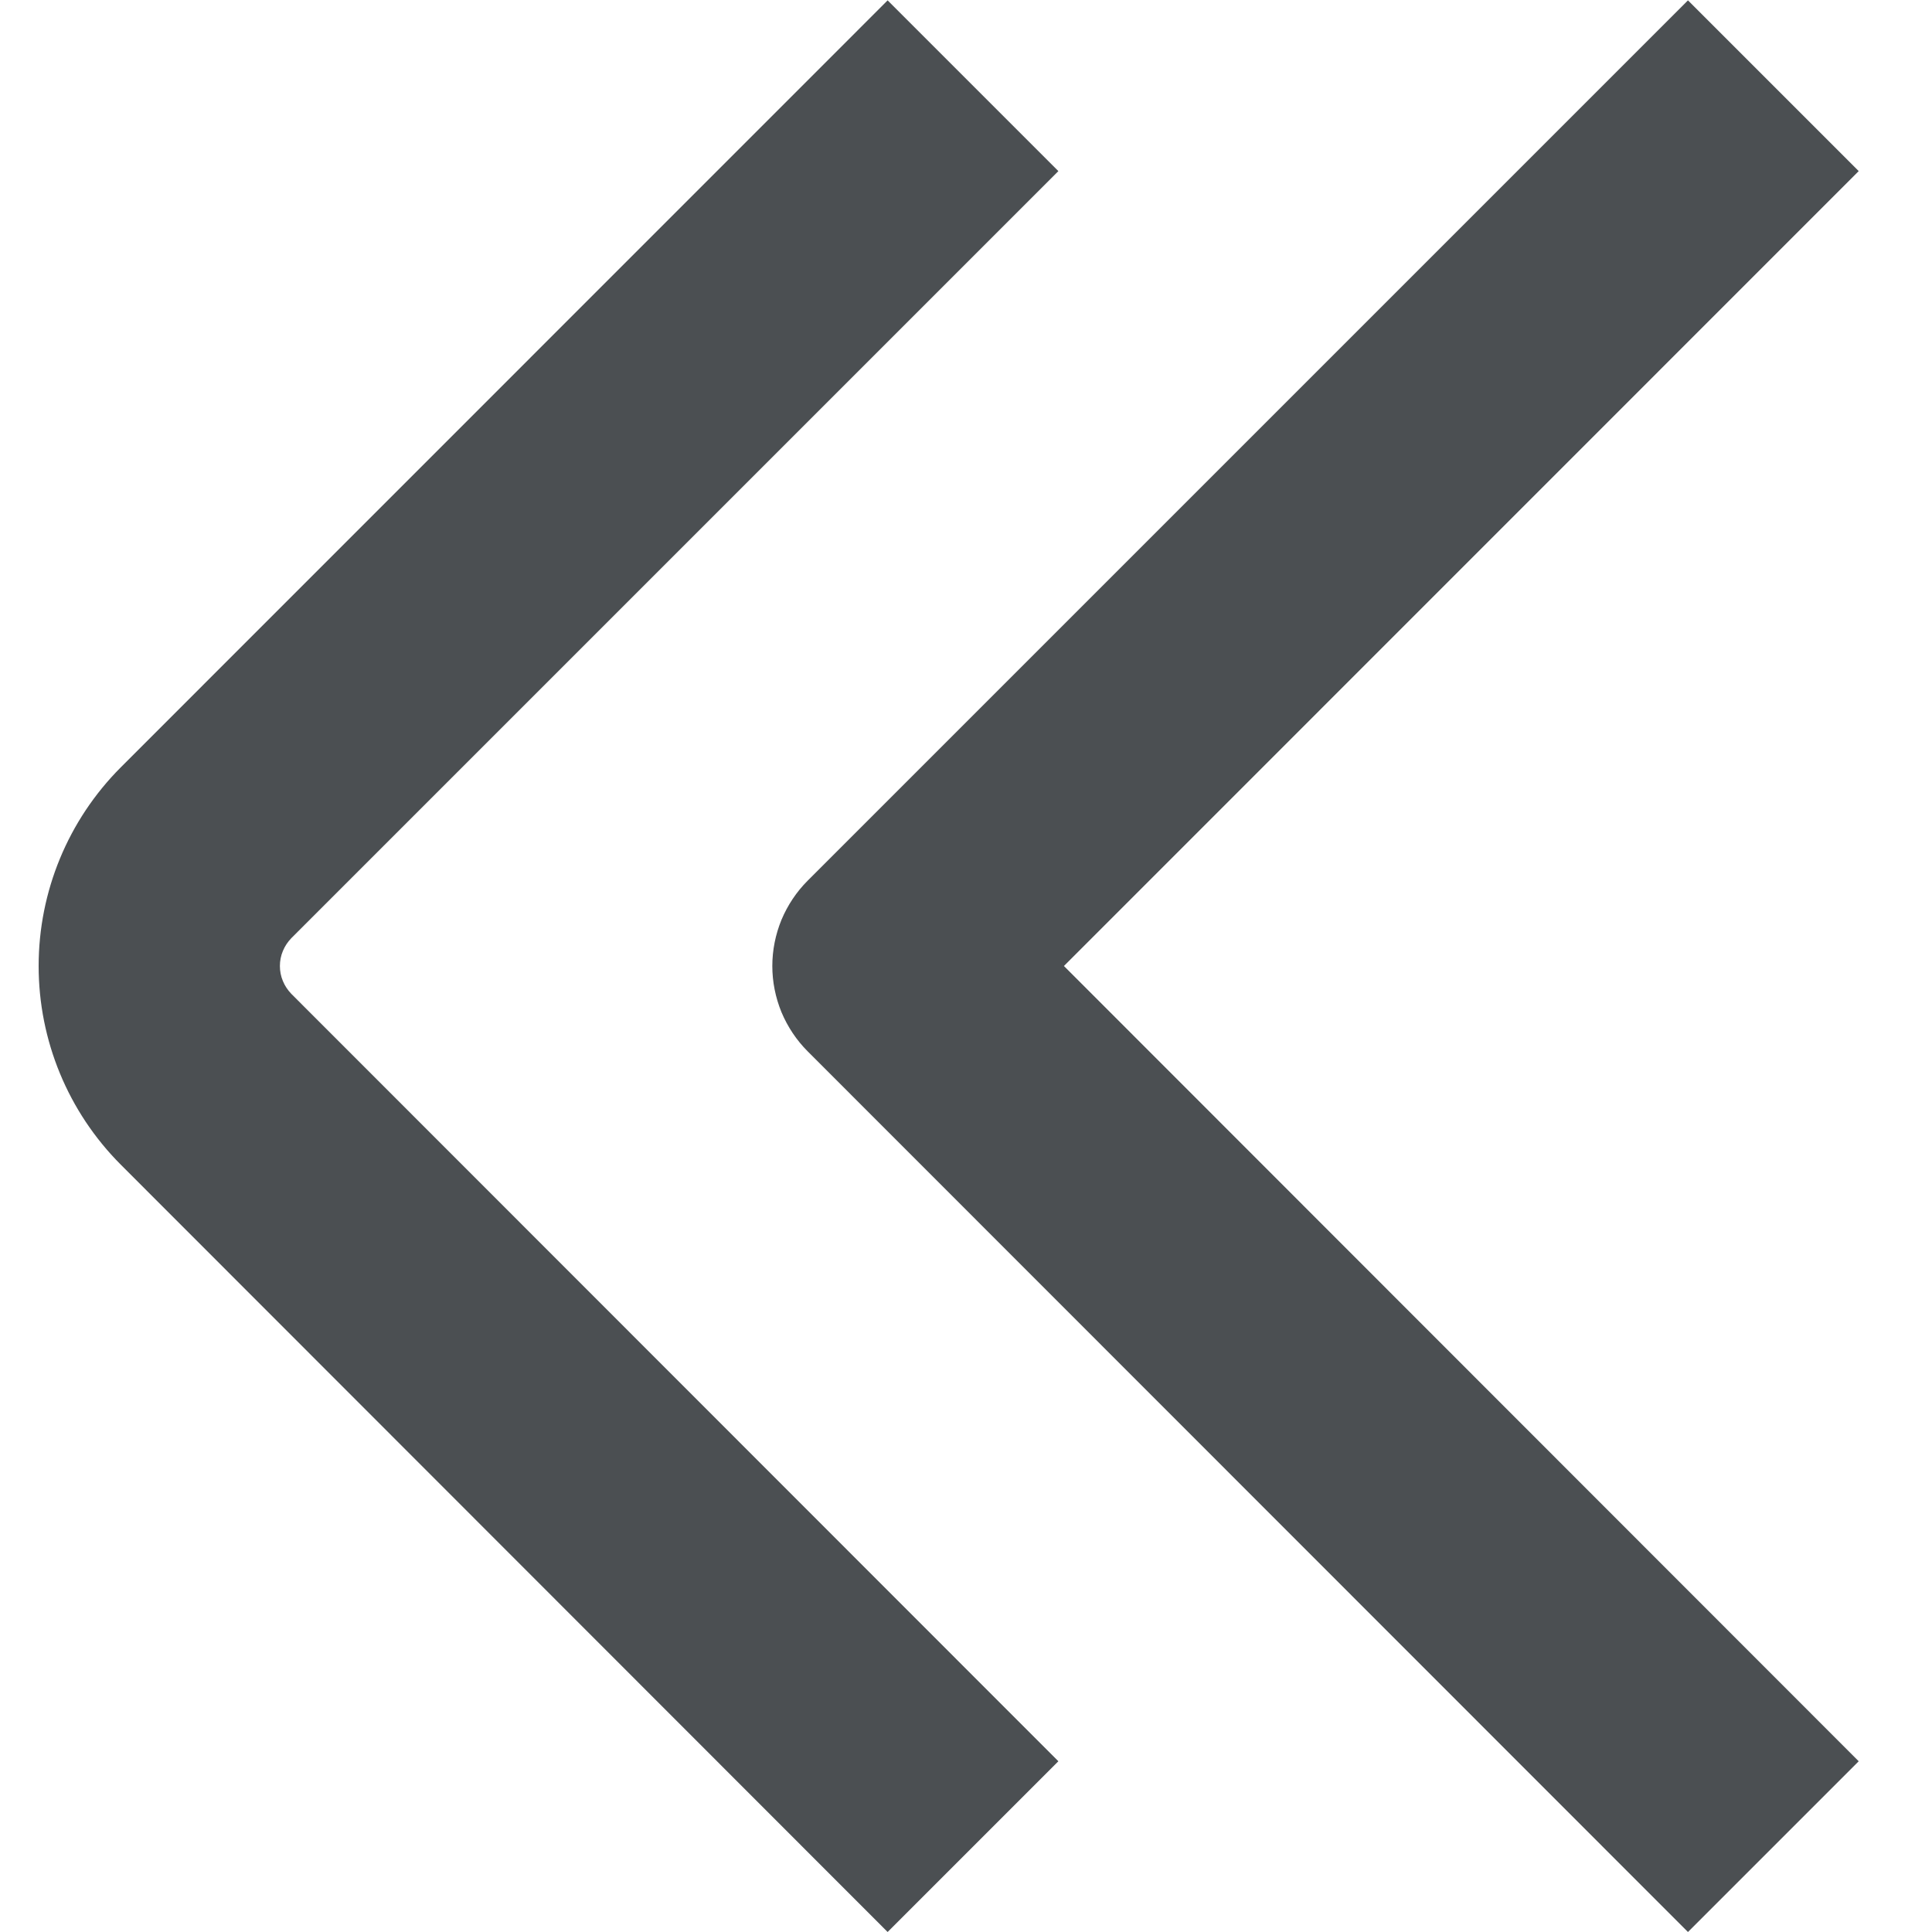 <svg width="16" height="16" viewBox="0 0 16 16" fill="none" xmlns="http://www.w3.org/2000/svg">
<g clip-path="url(#clip0_443_713)">
<path d="M2.413 7.769L8.765 1.417L7.351 0.003L1 6.355C0.564 6.792 0.32 7.383 0.32 8C0.32 8.617 0.564 9.208 1 9.645L7.351 16L8.765 14.586L2.413 8.231C2.383 8.2 2.359 8.164 2.343 8.125C2.326 8.085 2.318 8.043 2.318 8C2.318 7.957 2.326 7.915 2.343 7.875C2.359 7.836 2.383 7.8 2.413 7.769Z" fill="#4B4F52"/>
<path d="M15.393 1.417L13.979 0.003L6.689 7.293C6.596 7.386 6.523 7.496 6.472 7.617C6.422 7.739 6.396 7.869 6.396 8C6.396 8.131 6.422 8.261 6.472 8.383C6.523 8.504 6.596 8.614 6.689 8.707L13.979 16L15.393 14.586L8.811 8L15.393 1.417Z" fill="#4B4F52"/>
</g>
<defs>
<clipPath id="clip0_443_713">
<rect width="16" height="16" fill="white"/>
</clipPath>
</defs>
</svg>
